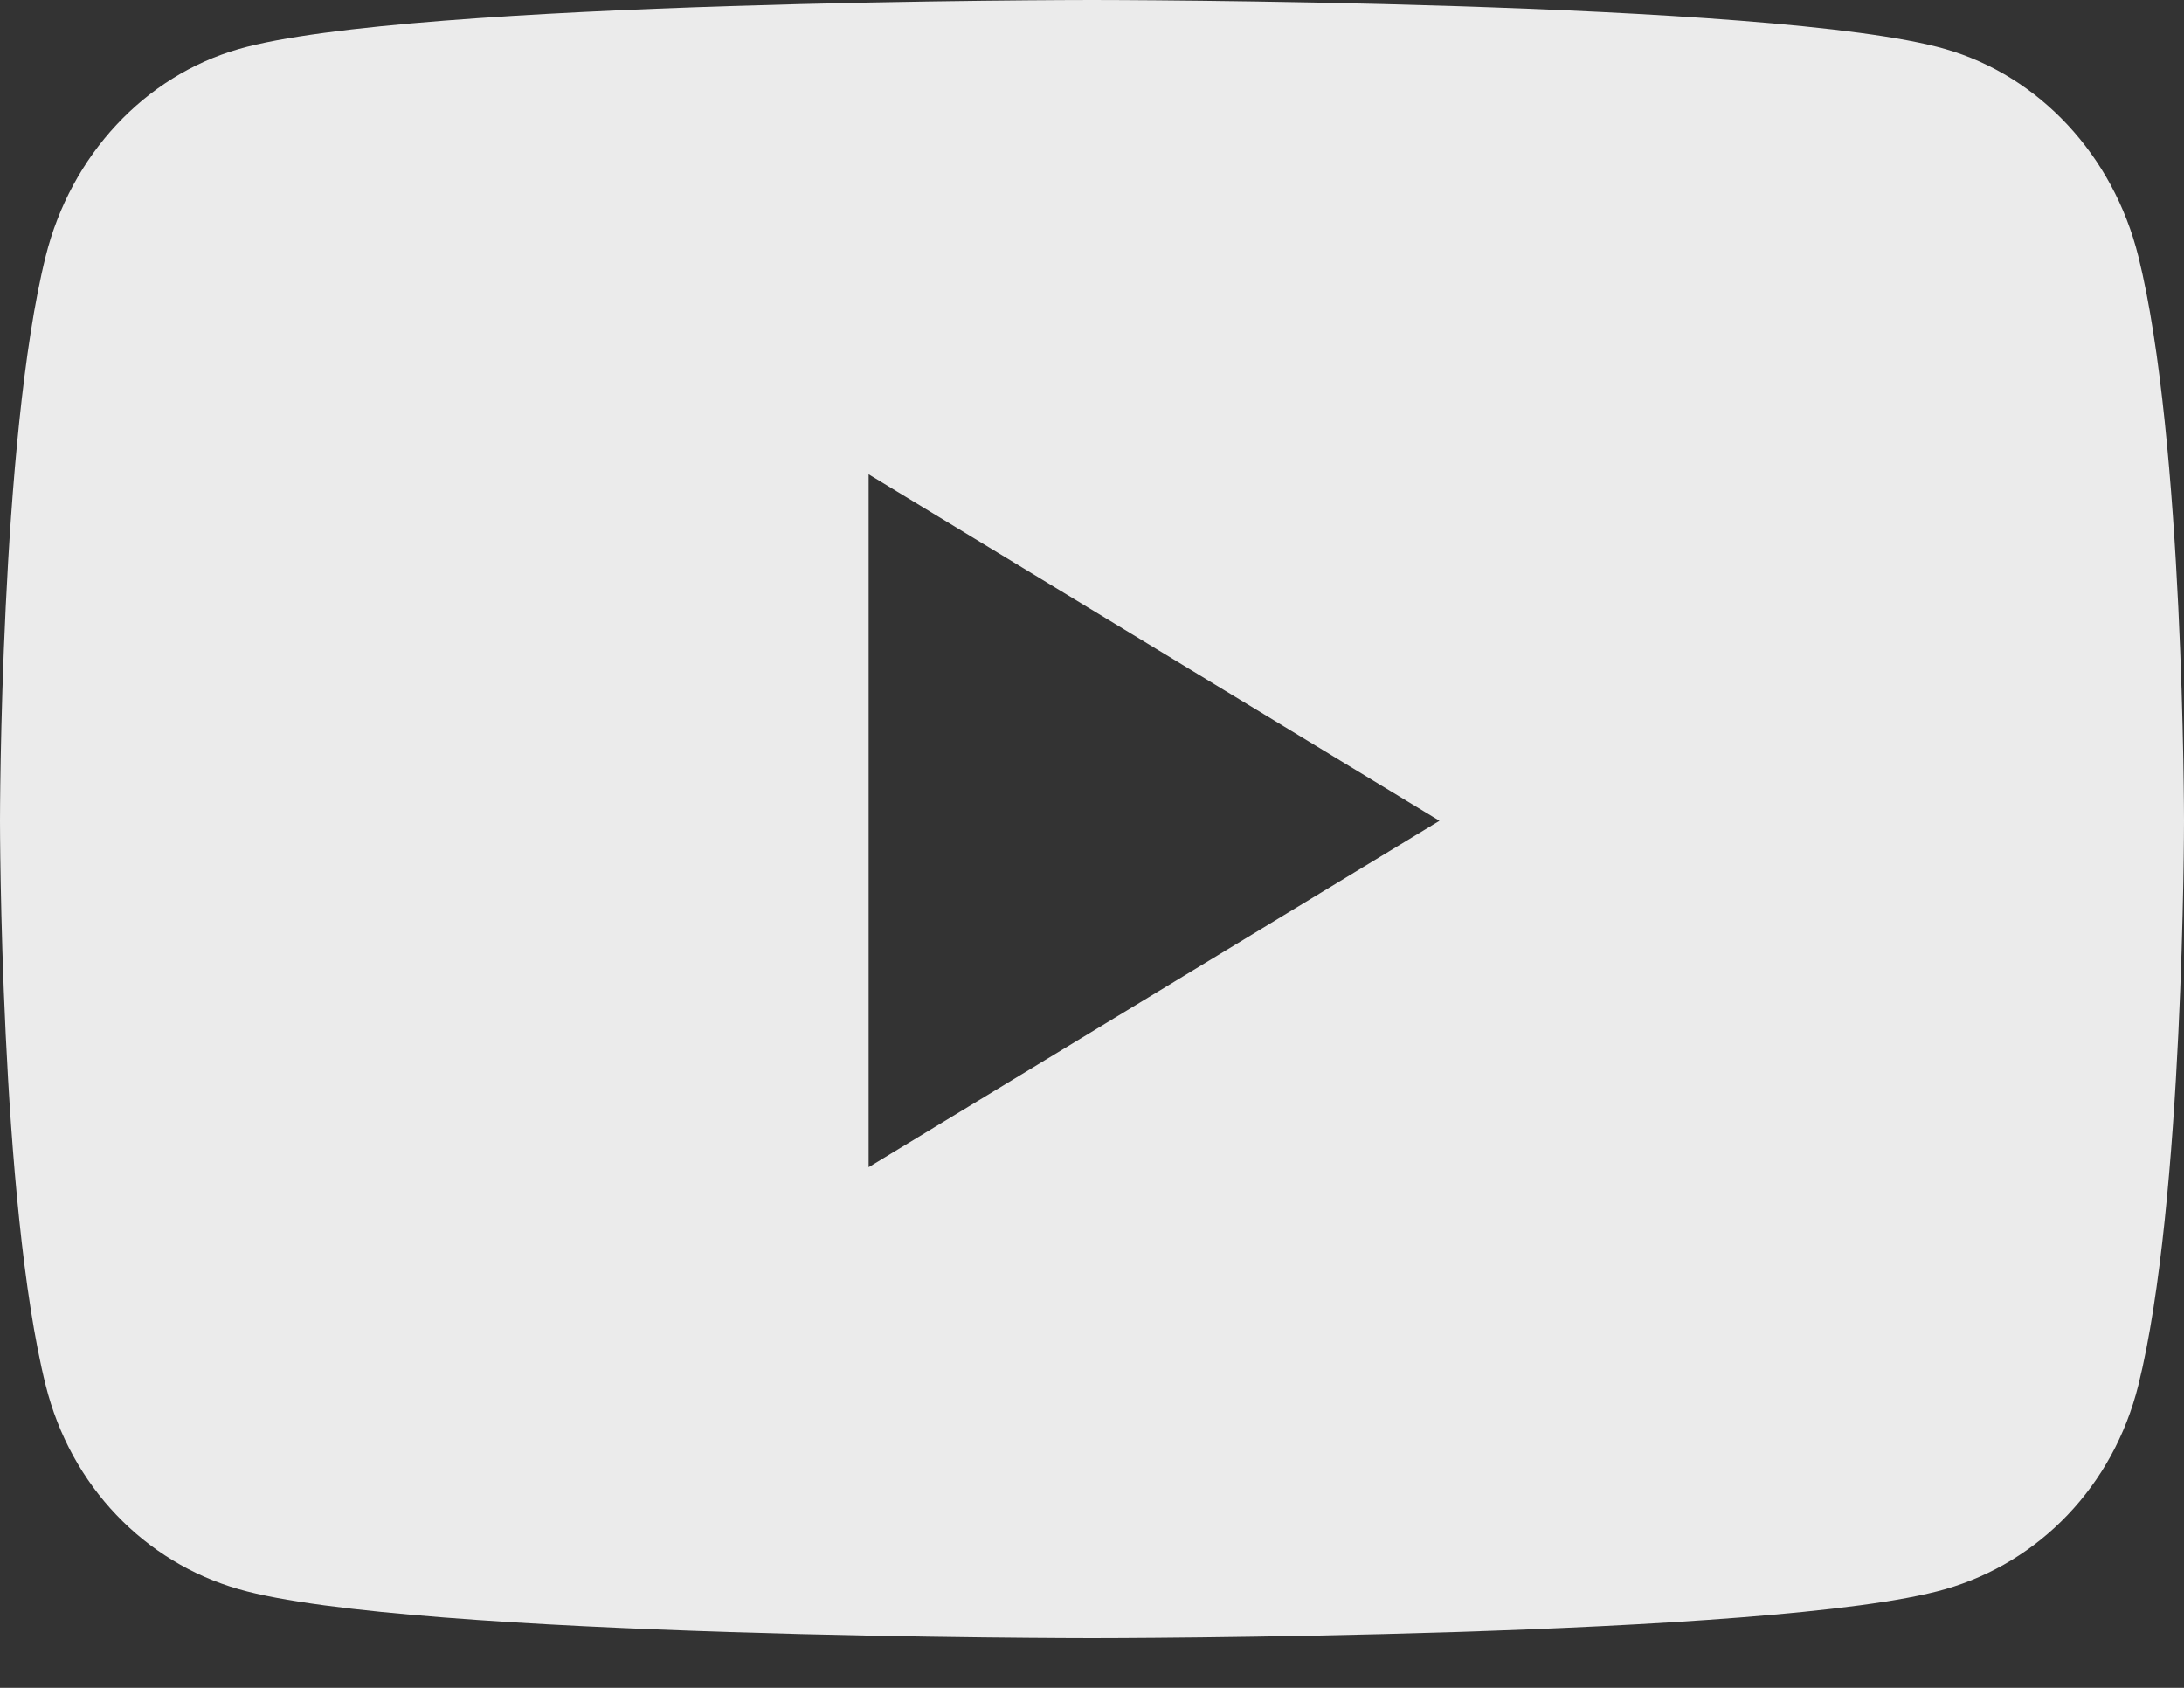 <svg width="22" height="17" viewBox="0 0 22 17" fill="none" xmlns="http://www.w3.org/2000/svg">
<rect x="0" y="0" width="22" height="17" fill="#333333" stroke="none"/>
<path d="M21.54 2.582C21.287 1.565 20.542 0.765 19.595 0.494C17.88 0 11 0 11 0C11 0 4.12 0 2.405 0.494C1.458 0.765 0.713 1.565 0.46 2.582C1.52588e-05 4.424 1.52588e-05 8.267 1.52588e-05 8.267C1.52588e-05 8.267 1.52588e-05 12.11 0.46 13.952C0.713 14.968 1.458 15.735 2.405 16.006C4.12 16.5 11 16.5 11 16.5C11 16.5 17.88 16.5 19.595 16.006C20.542 15.735 21.287 14.968 21.54 13.952C22 12.11 22 8.267 22 8.267C22 8.267 22 4.424 21.54 2.582V2.582ZM8.75 11.756V4.777L14.5 8.267L8.75 11.756V11.756Z" fill="white" fill-opacity="0.9"/>
</svg>
